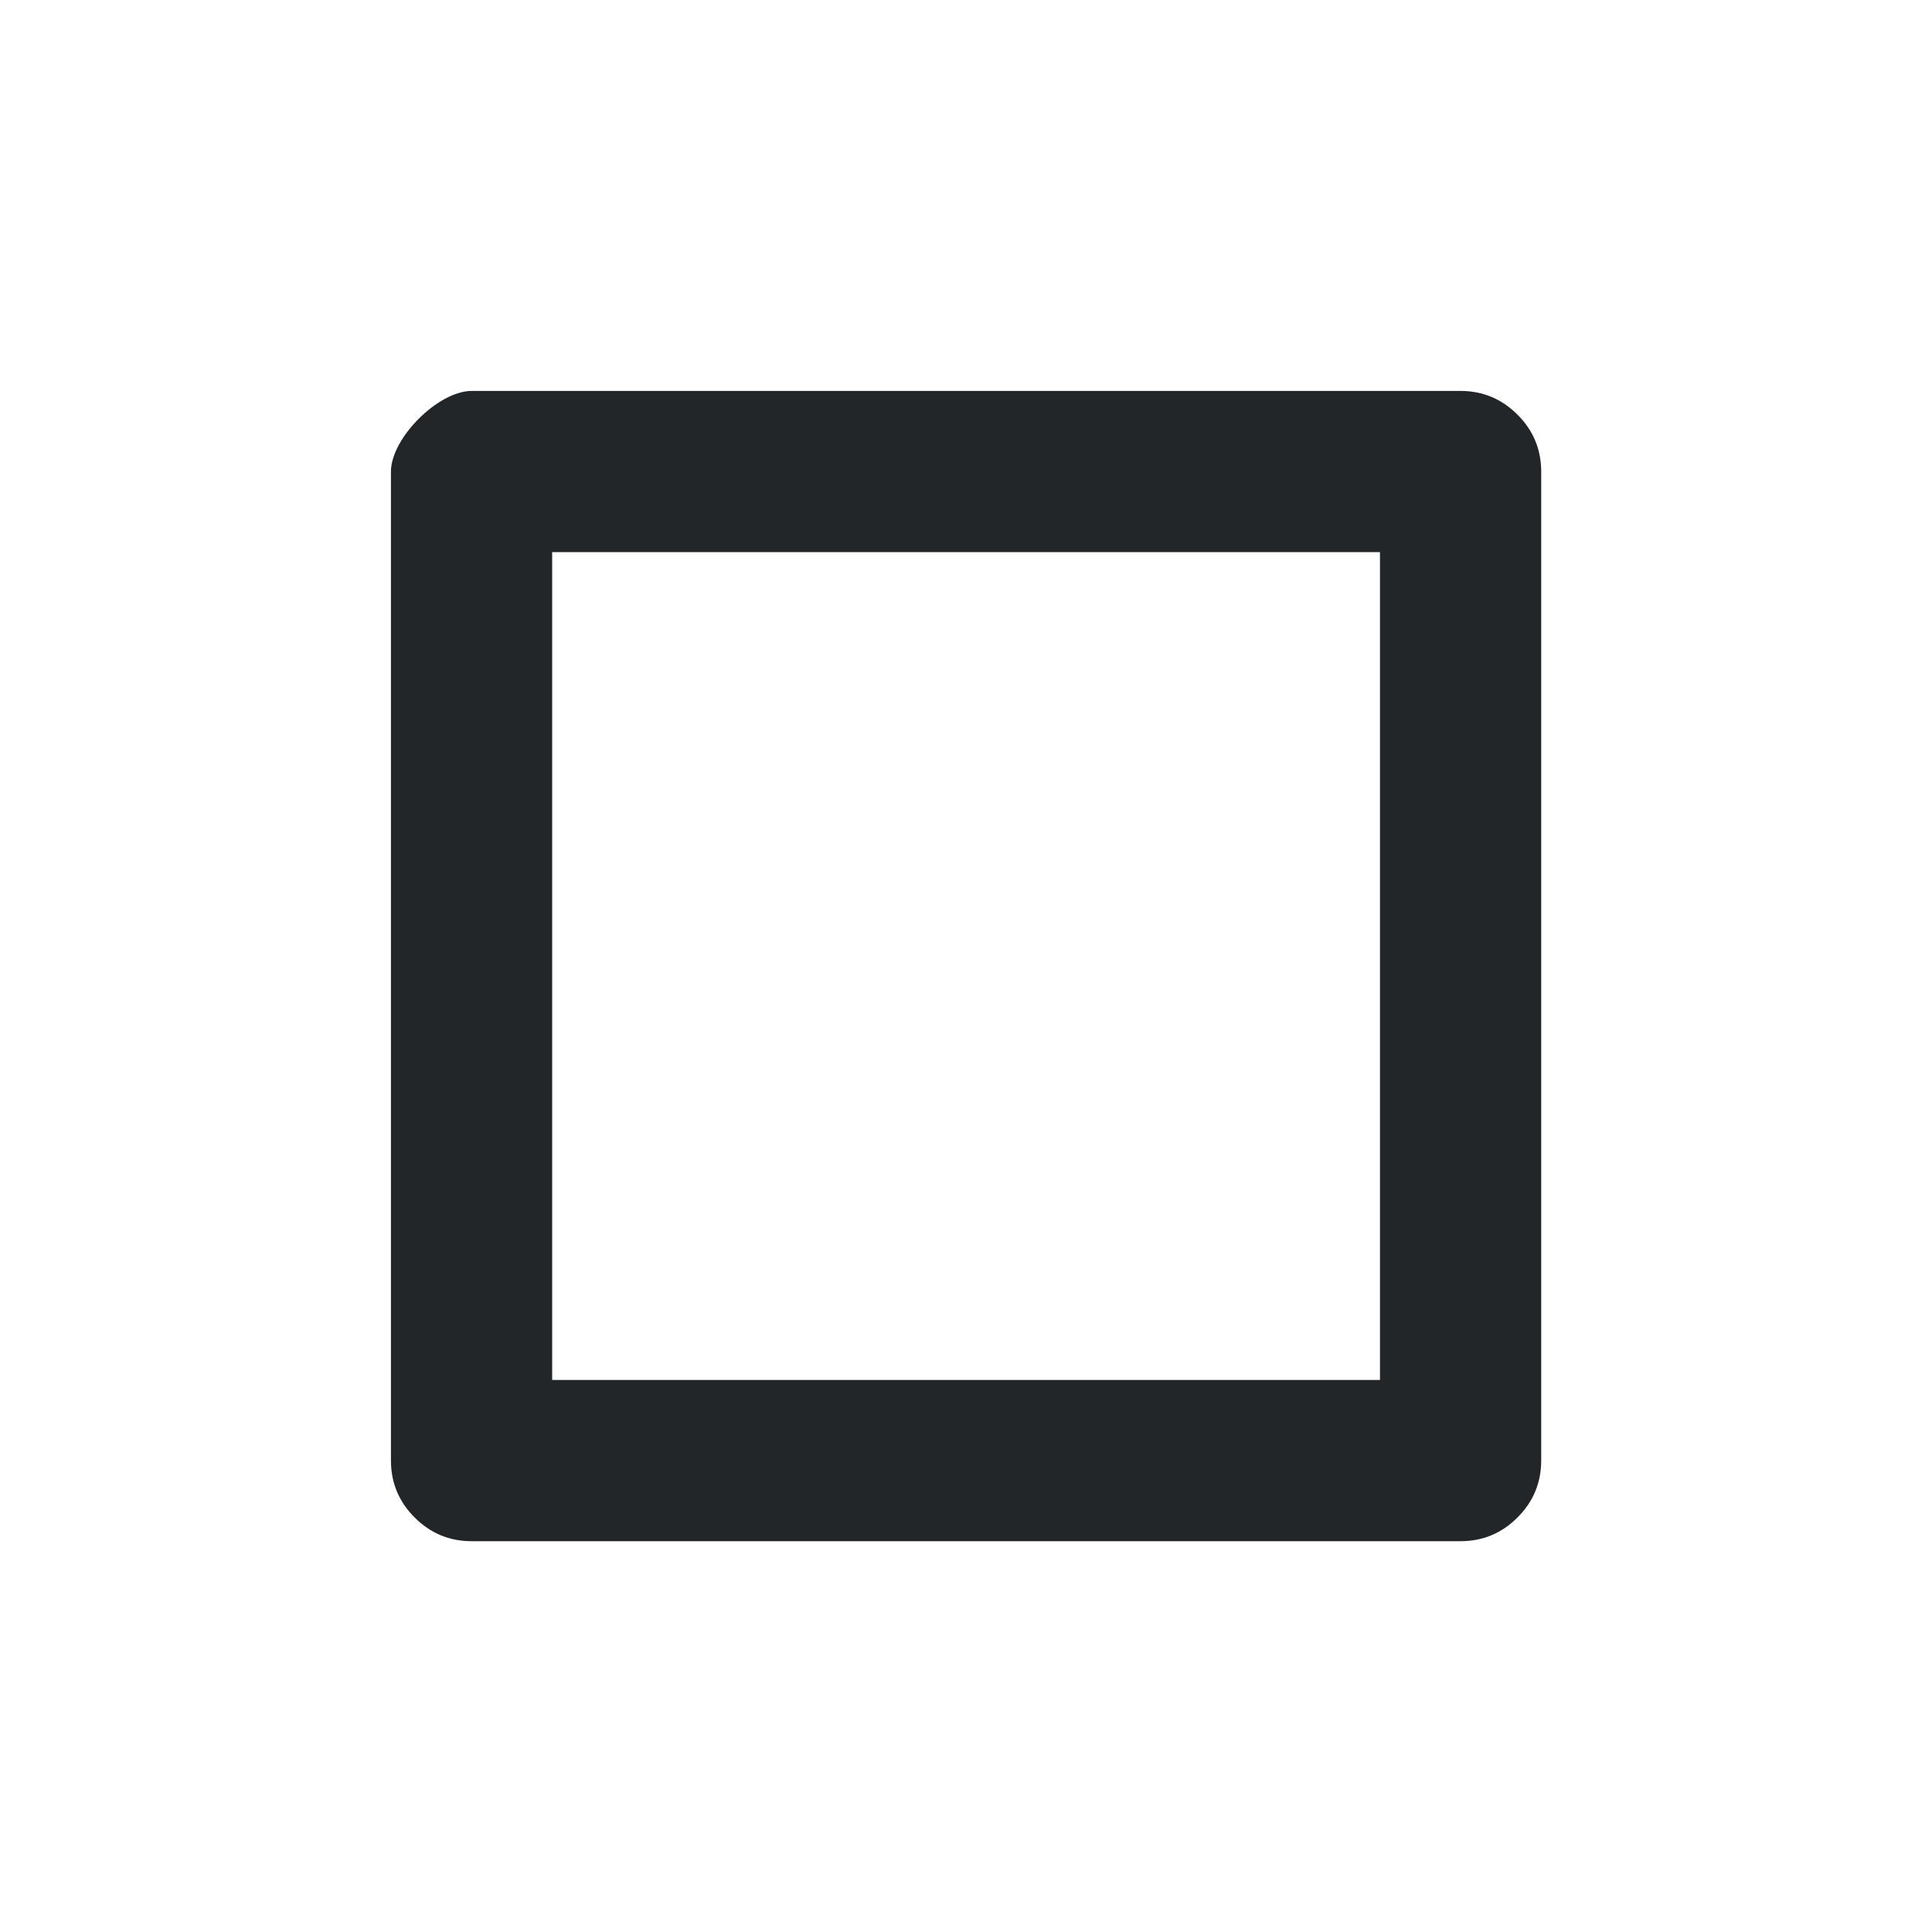 <?xml version='1.0' encoding='UTF-8' standalone='no'?>
<svg version="1.2" xmlns:xlink="http://www.w3.org/1999/xlink" viewBox="0 0 84 84" xmlns="http://www.w3.org/2000/svg" width="12.7mm" height="12.7mm" baseProfile="tiny">
    <style id="current-color-scheme" type="text/css">.ColorScheme-Text {color:#232629;}</style>
    <title>Qt SVG Document</title>
    <desc>Auto-generated by Klassy window decoration</desc>
    <defs/>
    <g stroke-linejoin="bevel" stroke-linecap="square" fill="none" stroke-width="1" stroke="black" fill-rule="evenodd">
        <g font-weight="400" class="ColorScheme-Text" font-size="23.333" fill="currentColor" transform="matrix(4.667,0,0,4.667,0,0)" font-style="normal" stroke="none" font-family="Noto Sans" fill-opacity="1">
            <path vector-effect="none" fill-rule="nonzero" d="M3.642,4.394 C3.642,4.082 4.082,3.642 4.394,3.642 L13.606,3.642 C13.813,3.642 13.991,3.716 14.137,3.863 C14.284,4.009 14.358,4.187 14.358,4.394 L14.358,13.606 C14.358,13.813 14.284,13.991 14.137,14.137 C13.991,14.284 13.813,14.358 13.606,14.358 L4.394,14.358 C4.187,14.358 4.009,14.284 3.863,14.137 C3.716,13.991 3.642,13.813 3.642,13.606 L3.642,4.394 M5.144,4.394 L5.144,13.606 C5.144,13.399 5.071,13.222 4.924,13.076 C4.778,12.929 4.601,12.856 4.394,12.856 L13.606,12.856 C13.399,12.856 13.222,12.929 13.076,13.076 C12.929,13.222 12.856,13.399 12.856,13.606 L12.856,4.394 C12.856,4.601 12.929,4.778 13.076,4.924 C13.222,5.071 13.399,5.144 13.606,5.144 L4.394,5.144 C4.704,5.144 5.144,4.704 5.144,4.394 "/>
        </g>
    </g>
</svg>
